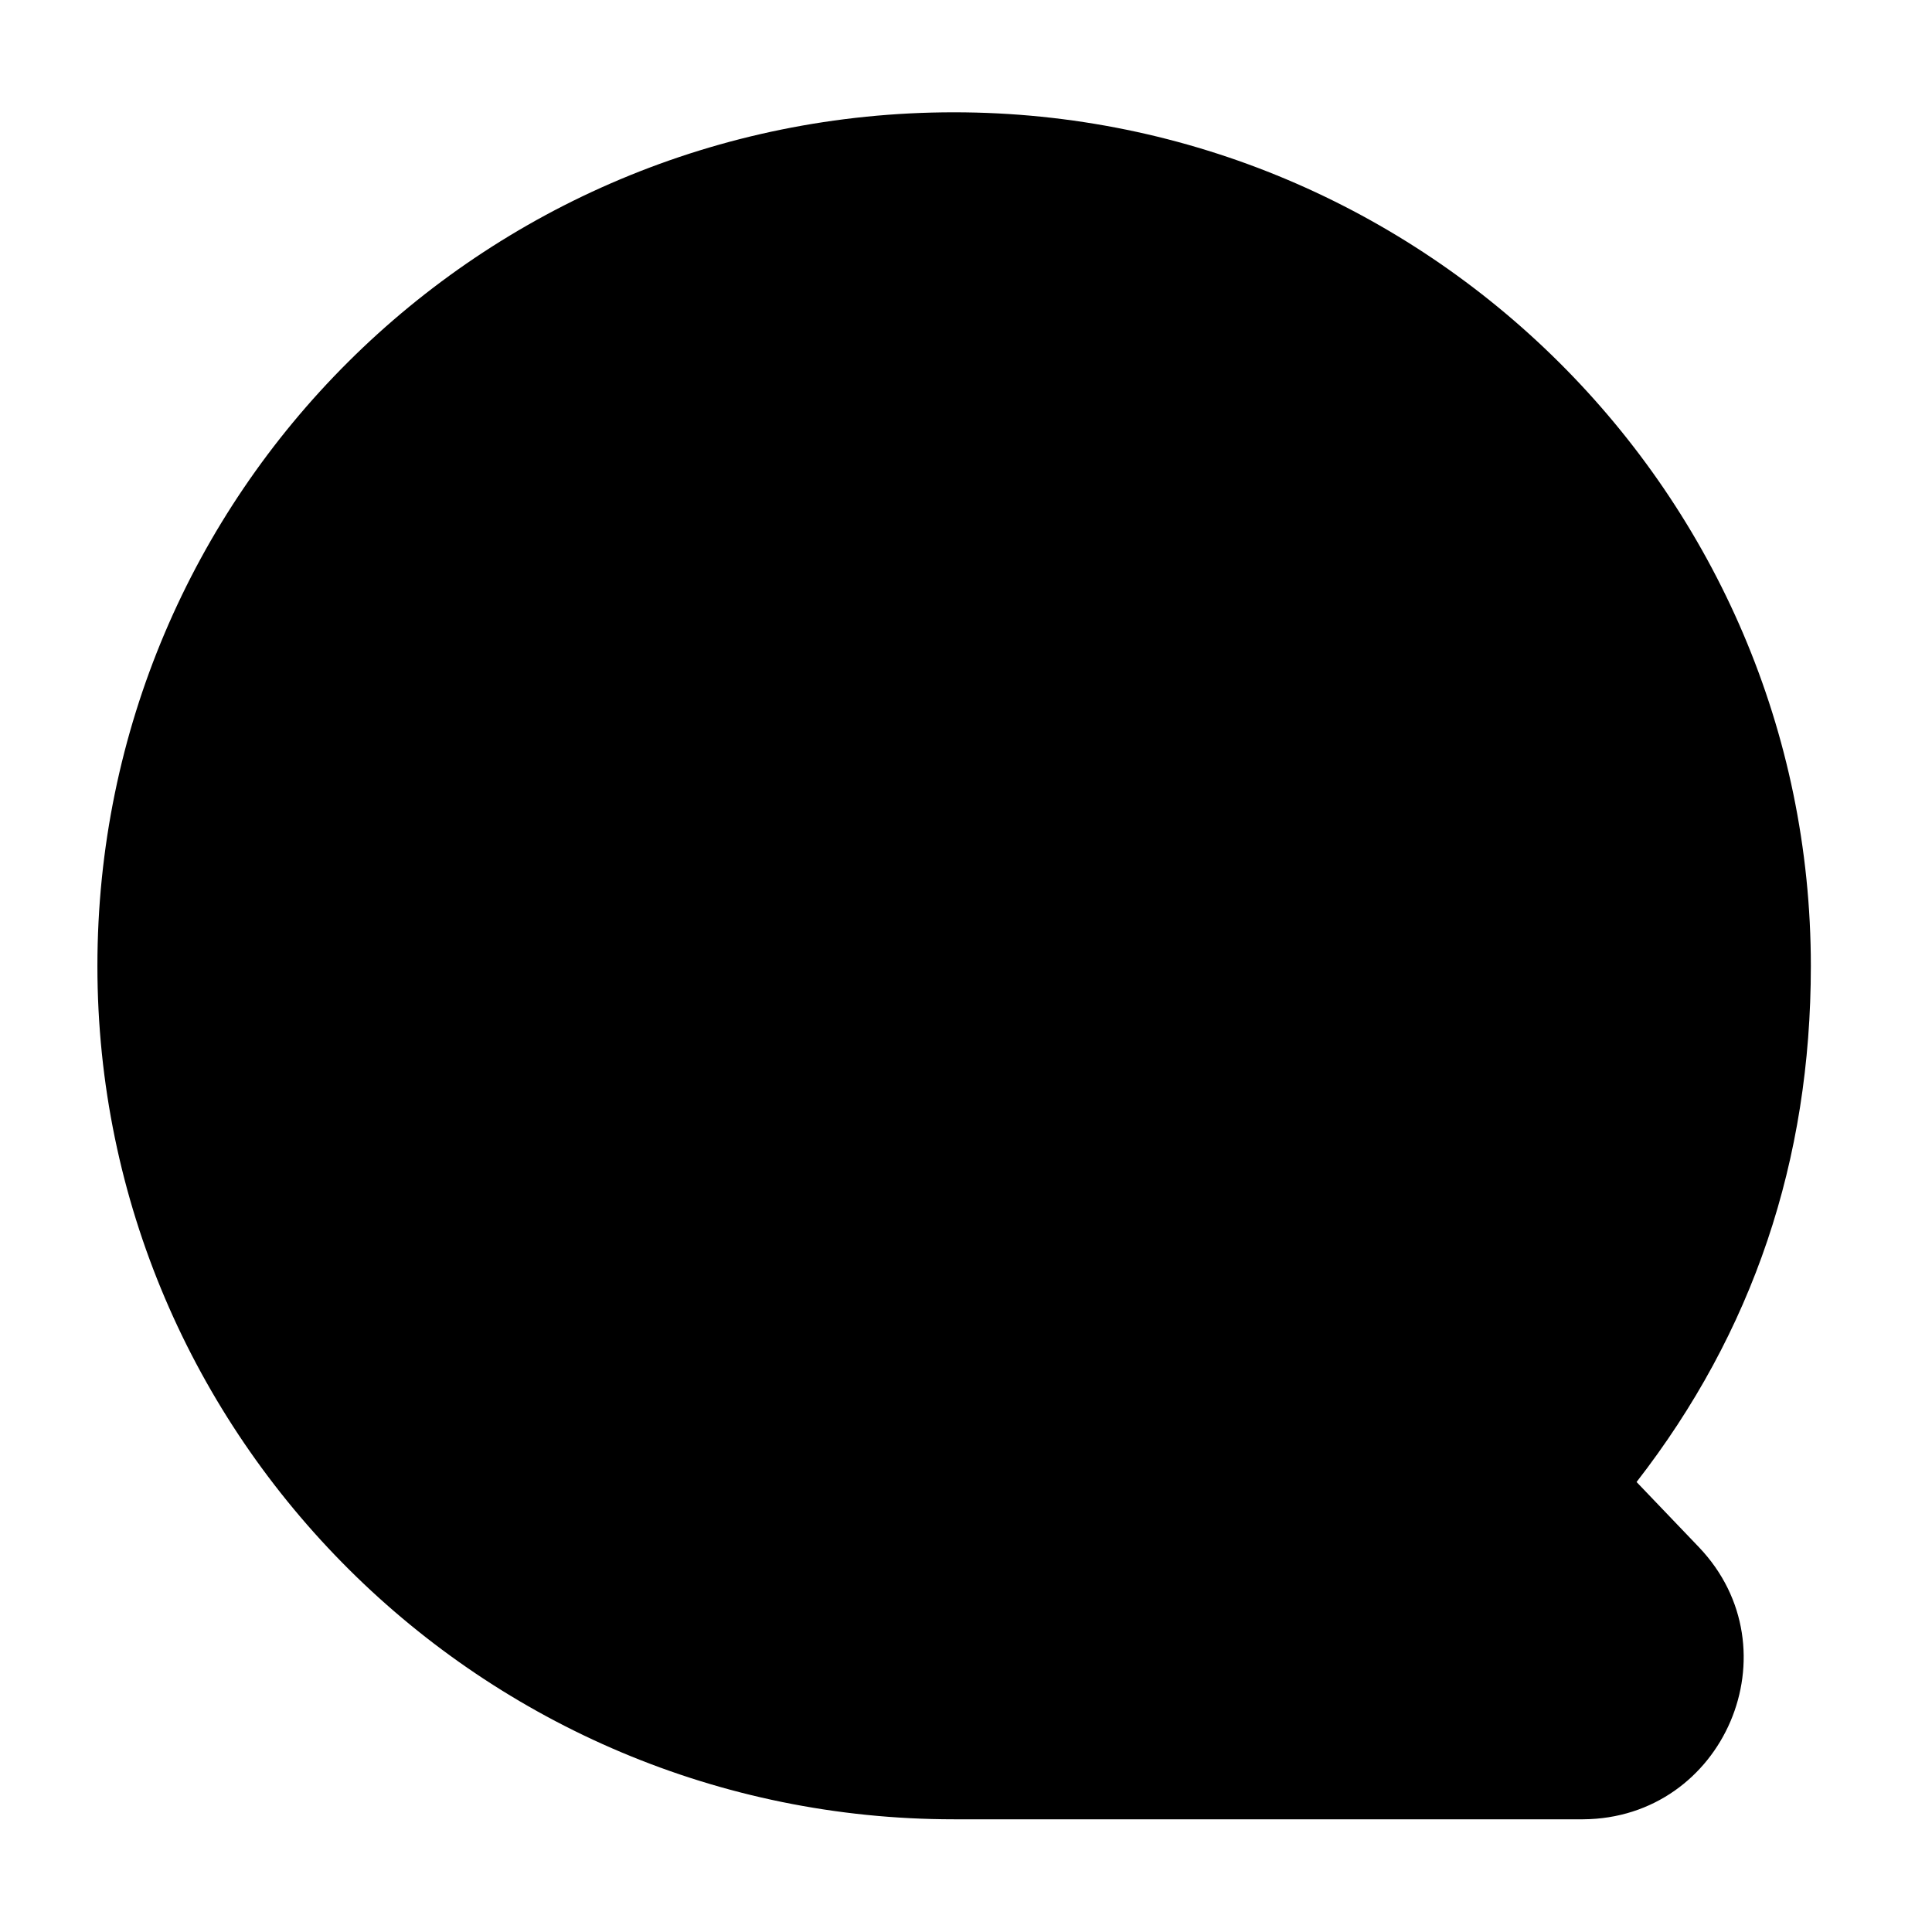 <svg xmlns="http://www.w3.org/2000/svg" xmlns:xlink="http://www.w3.org/1999/xlink" width="48" height="48" viewBox="0 0 48 48" fill="none">
<path d="M23.7 2.79C11.95 2.79 2.42 12.25 2.42 24C2.42 35.71 11.99 45.2 23.7 45.2L39.33 45.2C42.84 45.18 44.63 40.98 42.21 38.44L40.66 36.82C43.55 33.1 44.99 28.83 44.99 24C44.99 12.29 35.41 2.79 23.7 2.79Z" fill-rule="evenodd"  fill="#000000" >
</path>
</svg>
